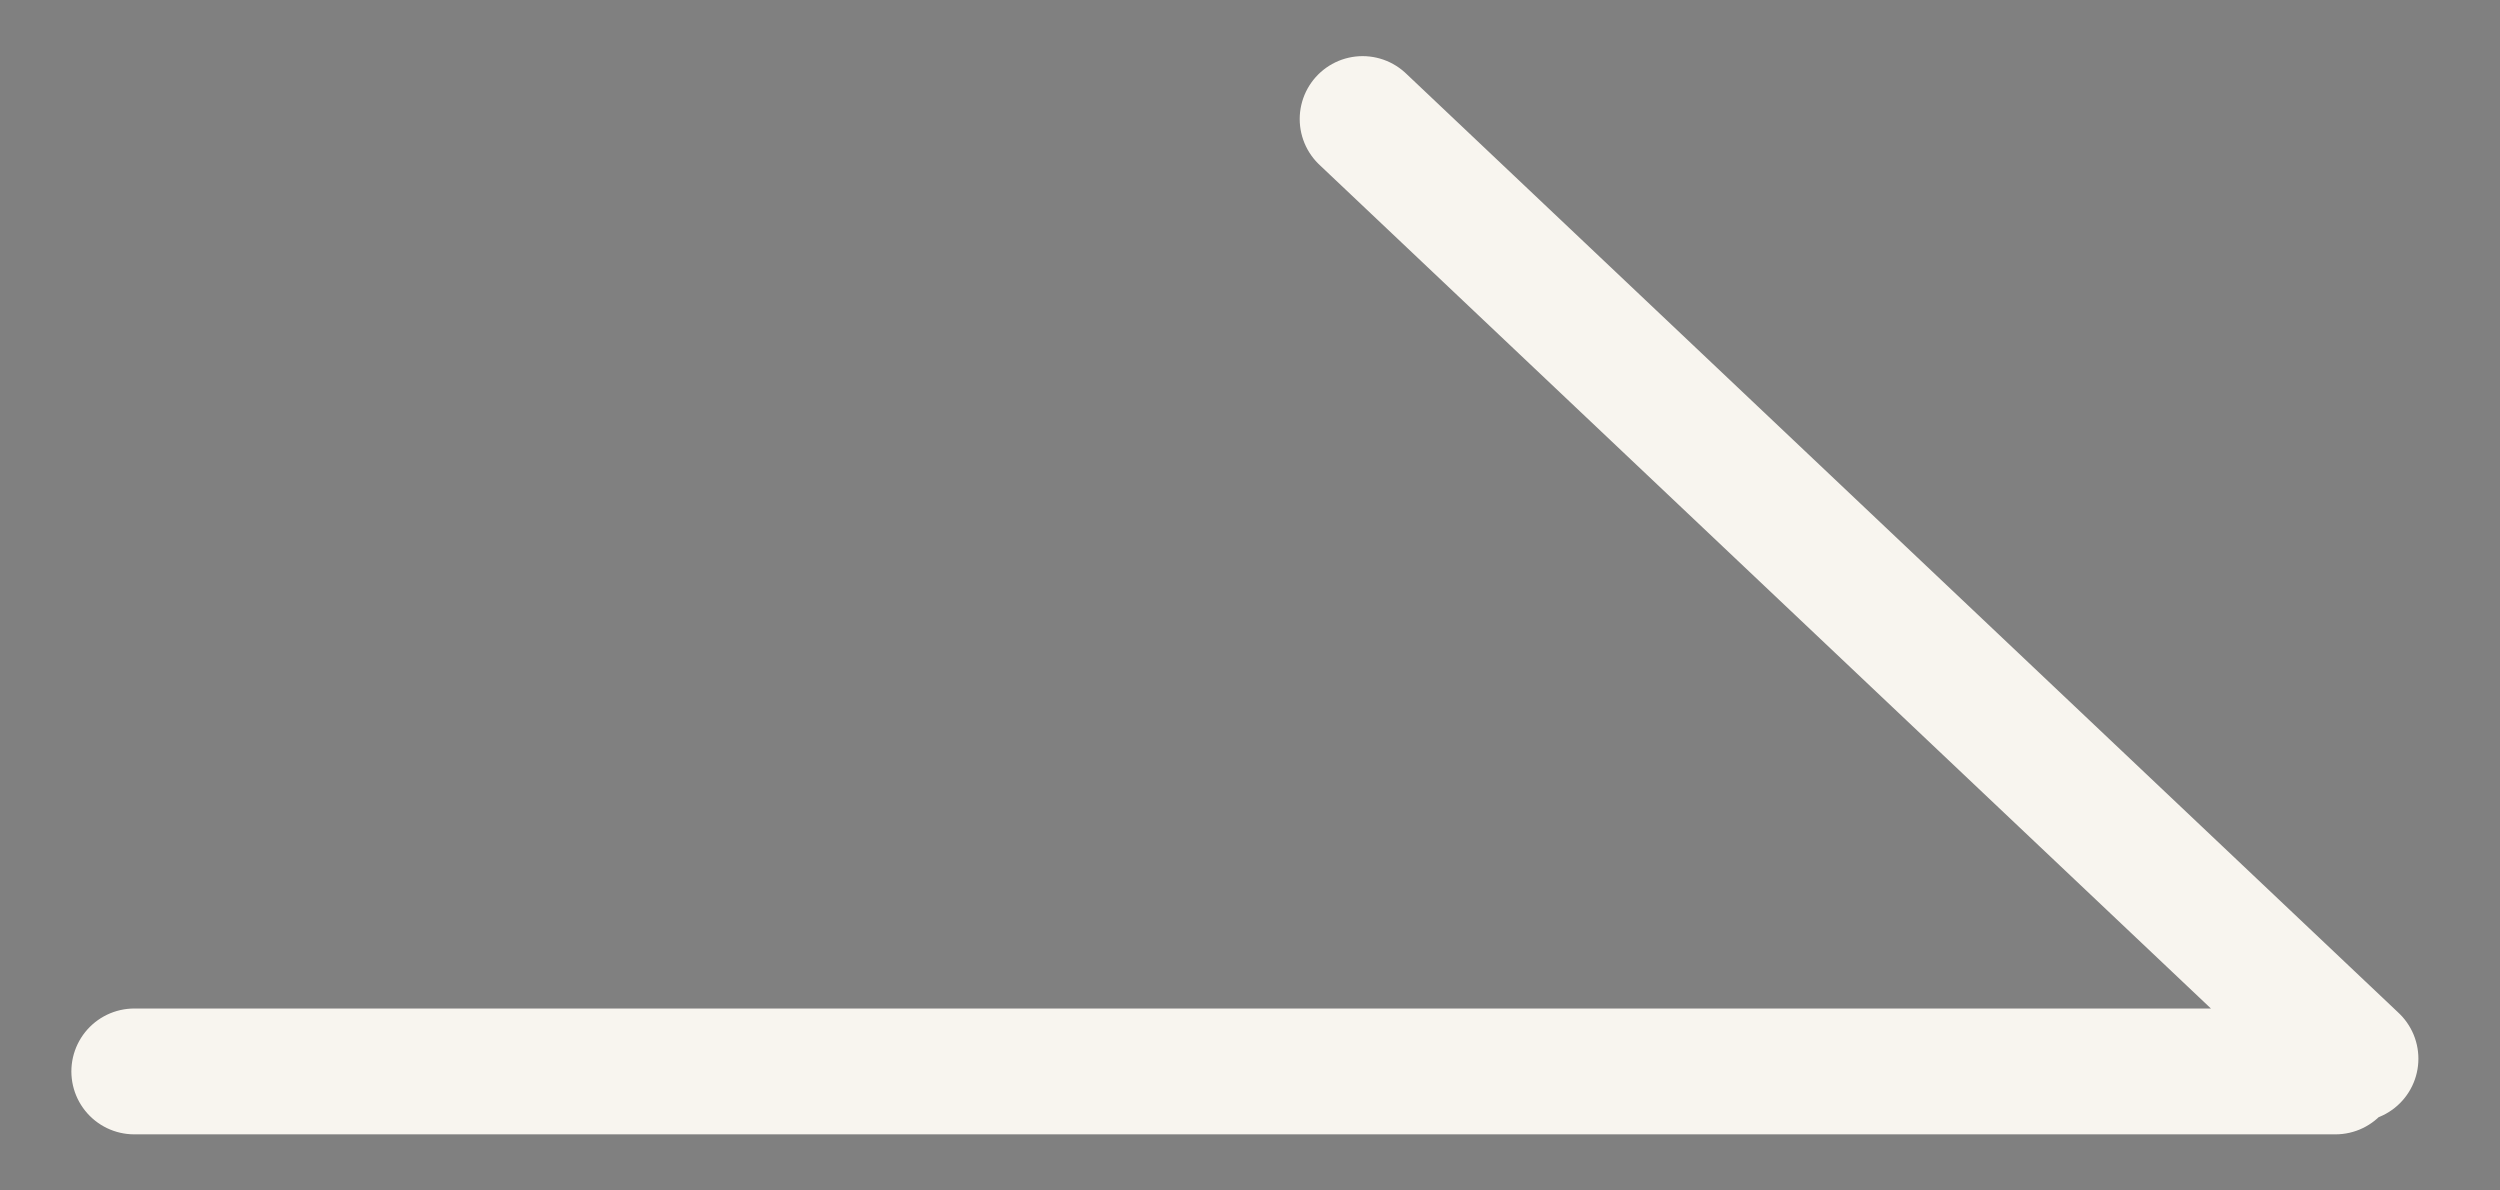 <?xml version="1.0" encoding="utf-8"?><svg width="21" height="10" fill="none" xmlns="http://www.w3.org/2000/svg" viewBox="0 0 21 10"><rect x="0" y="0" width="21" height="10" fill="#808080" stroke="none"/><path d="M1.128 9h18.49-18.49z" fill="#0D0D0D"/><path d="M1.128 9h18.49M19.786 8.893L11.446 1" stroke="#F8F5EF" stroke-width="1.057" stroke-linecap="round" stroke-linejoin="round"/></svg>